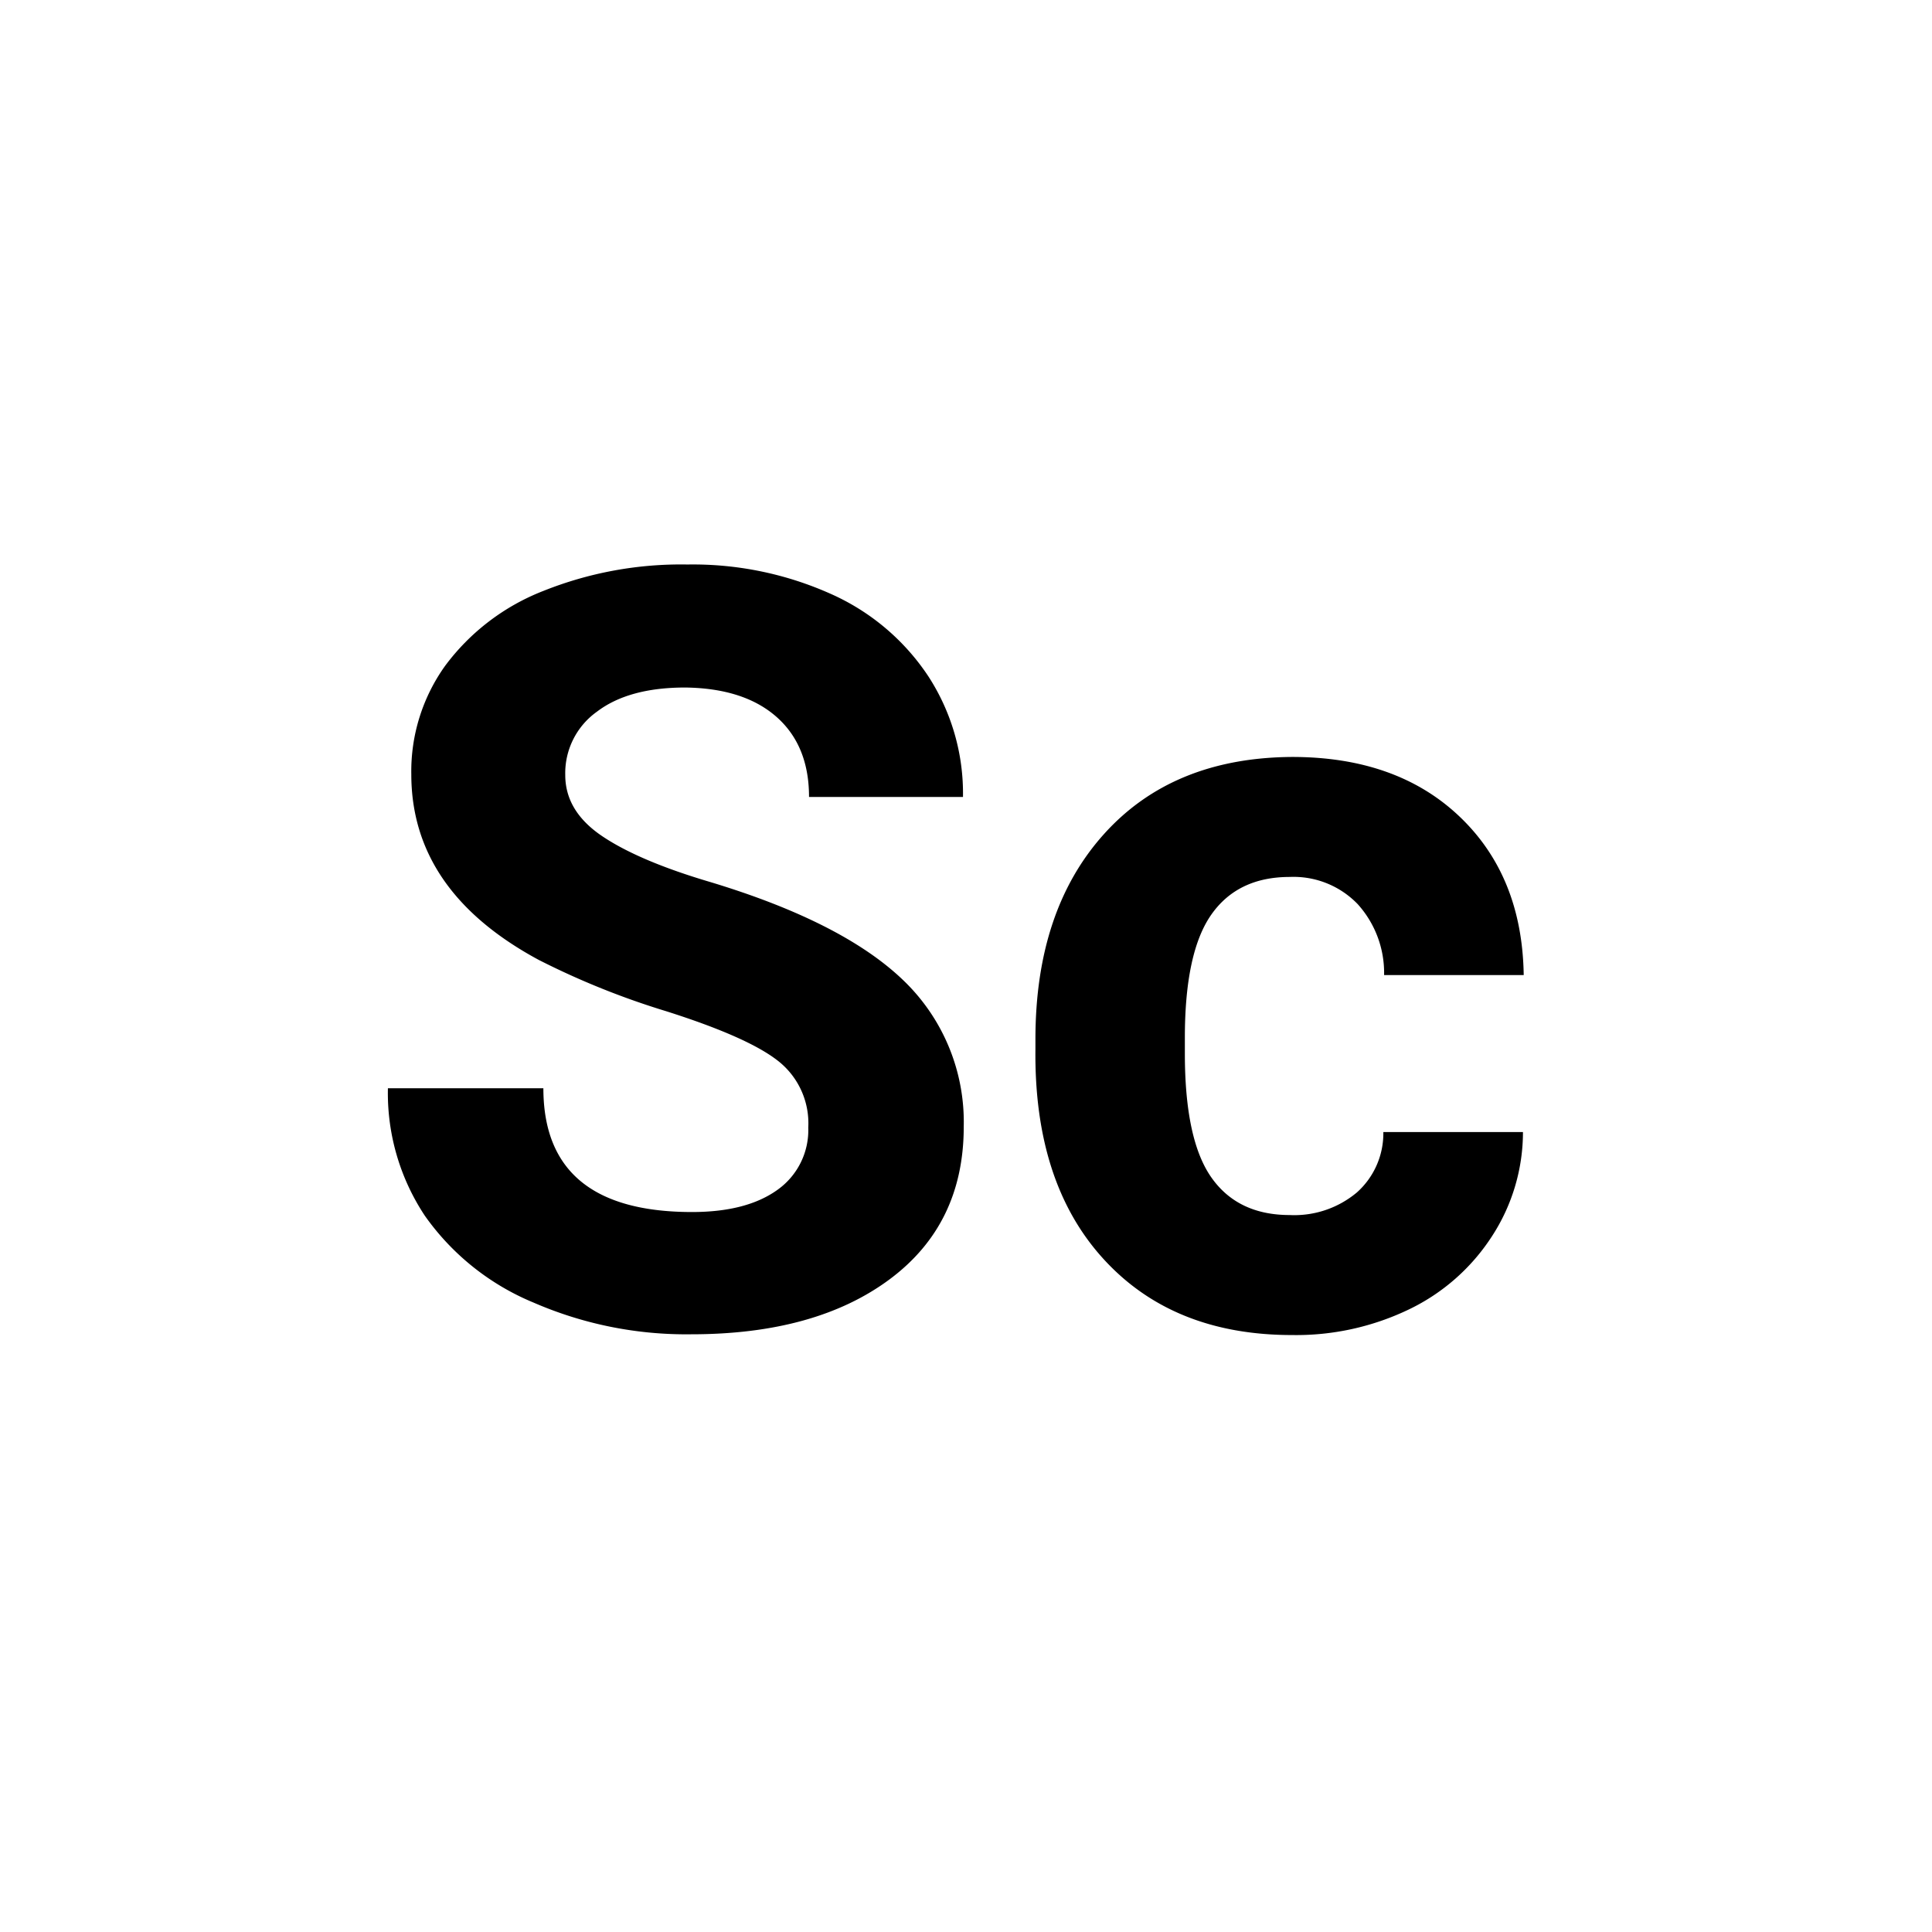 <svg height="256" viewBox="0 0 256 256" width="256" xmlns="http://www.w3.org/2000/svg"><path d="m107.1 149.4a10.5 10.5 0 0 0 -4.1-8.9q-4-3.1-14.7-6.5a104.4 104.4 0 0 1 -16.9-6.8q-16.9-9.1-16.9-24.6a24 24 0 0 1 4.5-14.4 29.6 29.6 0 0 1 13-9.9 49.1 49.1 0 0 1 19.1-3.5 44.7 44.7 0 0 1 19 3.9 30.2 30.2 0 0 1 12.9 10.9 28.5 28.5 0 0 1 4.6 16h-20.4q0-6.8-4.3-10.6t-12.1-3.9q-7.5 0-11.7 3.2a10 10 0 0 0 -4.2 8.4q0 4.8 4.9 8.1t14.4 6.1q17.5 5.3 25.5 13a26 26 0 0 1 8 19.4q0 12.9-9.8 20.2t-26.3 7.3a50.7 50.7 0 0 1 -20.9-4.2 33.1 33.1 0 0 1 -14.4-11.5 29.4 29.4 0 0 1 -4.9-16.9h20.6q0 16.4 19.7 16.4 7.3 0 11.4-3a9.7 9.7 0 0 0 4-8.2zm63.8 11.6a12.9 12.9 0 0 0 8.9-3 10.5 10.5 0 0 0 3.5-8h18.5a25.3 25.3 0 0 1 -4.1 13.8 27 27 0 0 1 -11 9.7 34.5 34.5 0 0 1 -15.5 3.4q-15.8 0-25-10.1t-9-27.8v-1.3q0-17.1 9.1-27.2t24.9-10.2q13.9 0 22.2 7.9t8.5 21h-18.5a13.6 13.6 0 0 0 -3.5-9.4 11.8 11.8 0 0 0 -9-3.6q-6.9 0-10.4 5t-3.5 16.3v2.1q0 11.4 3.5 16.4t10.4 5z"/></svg>